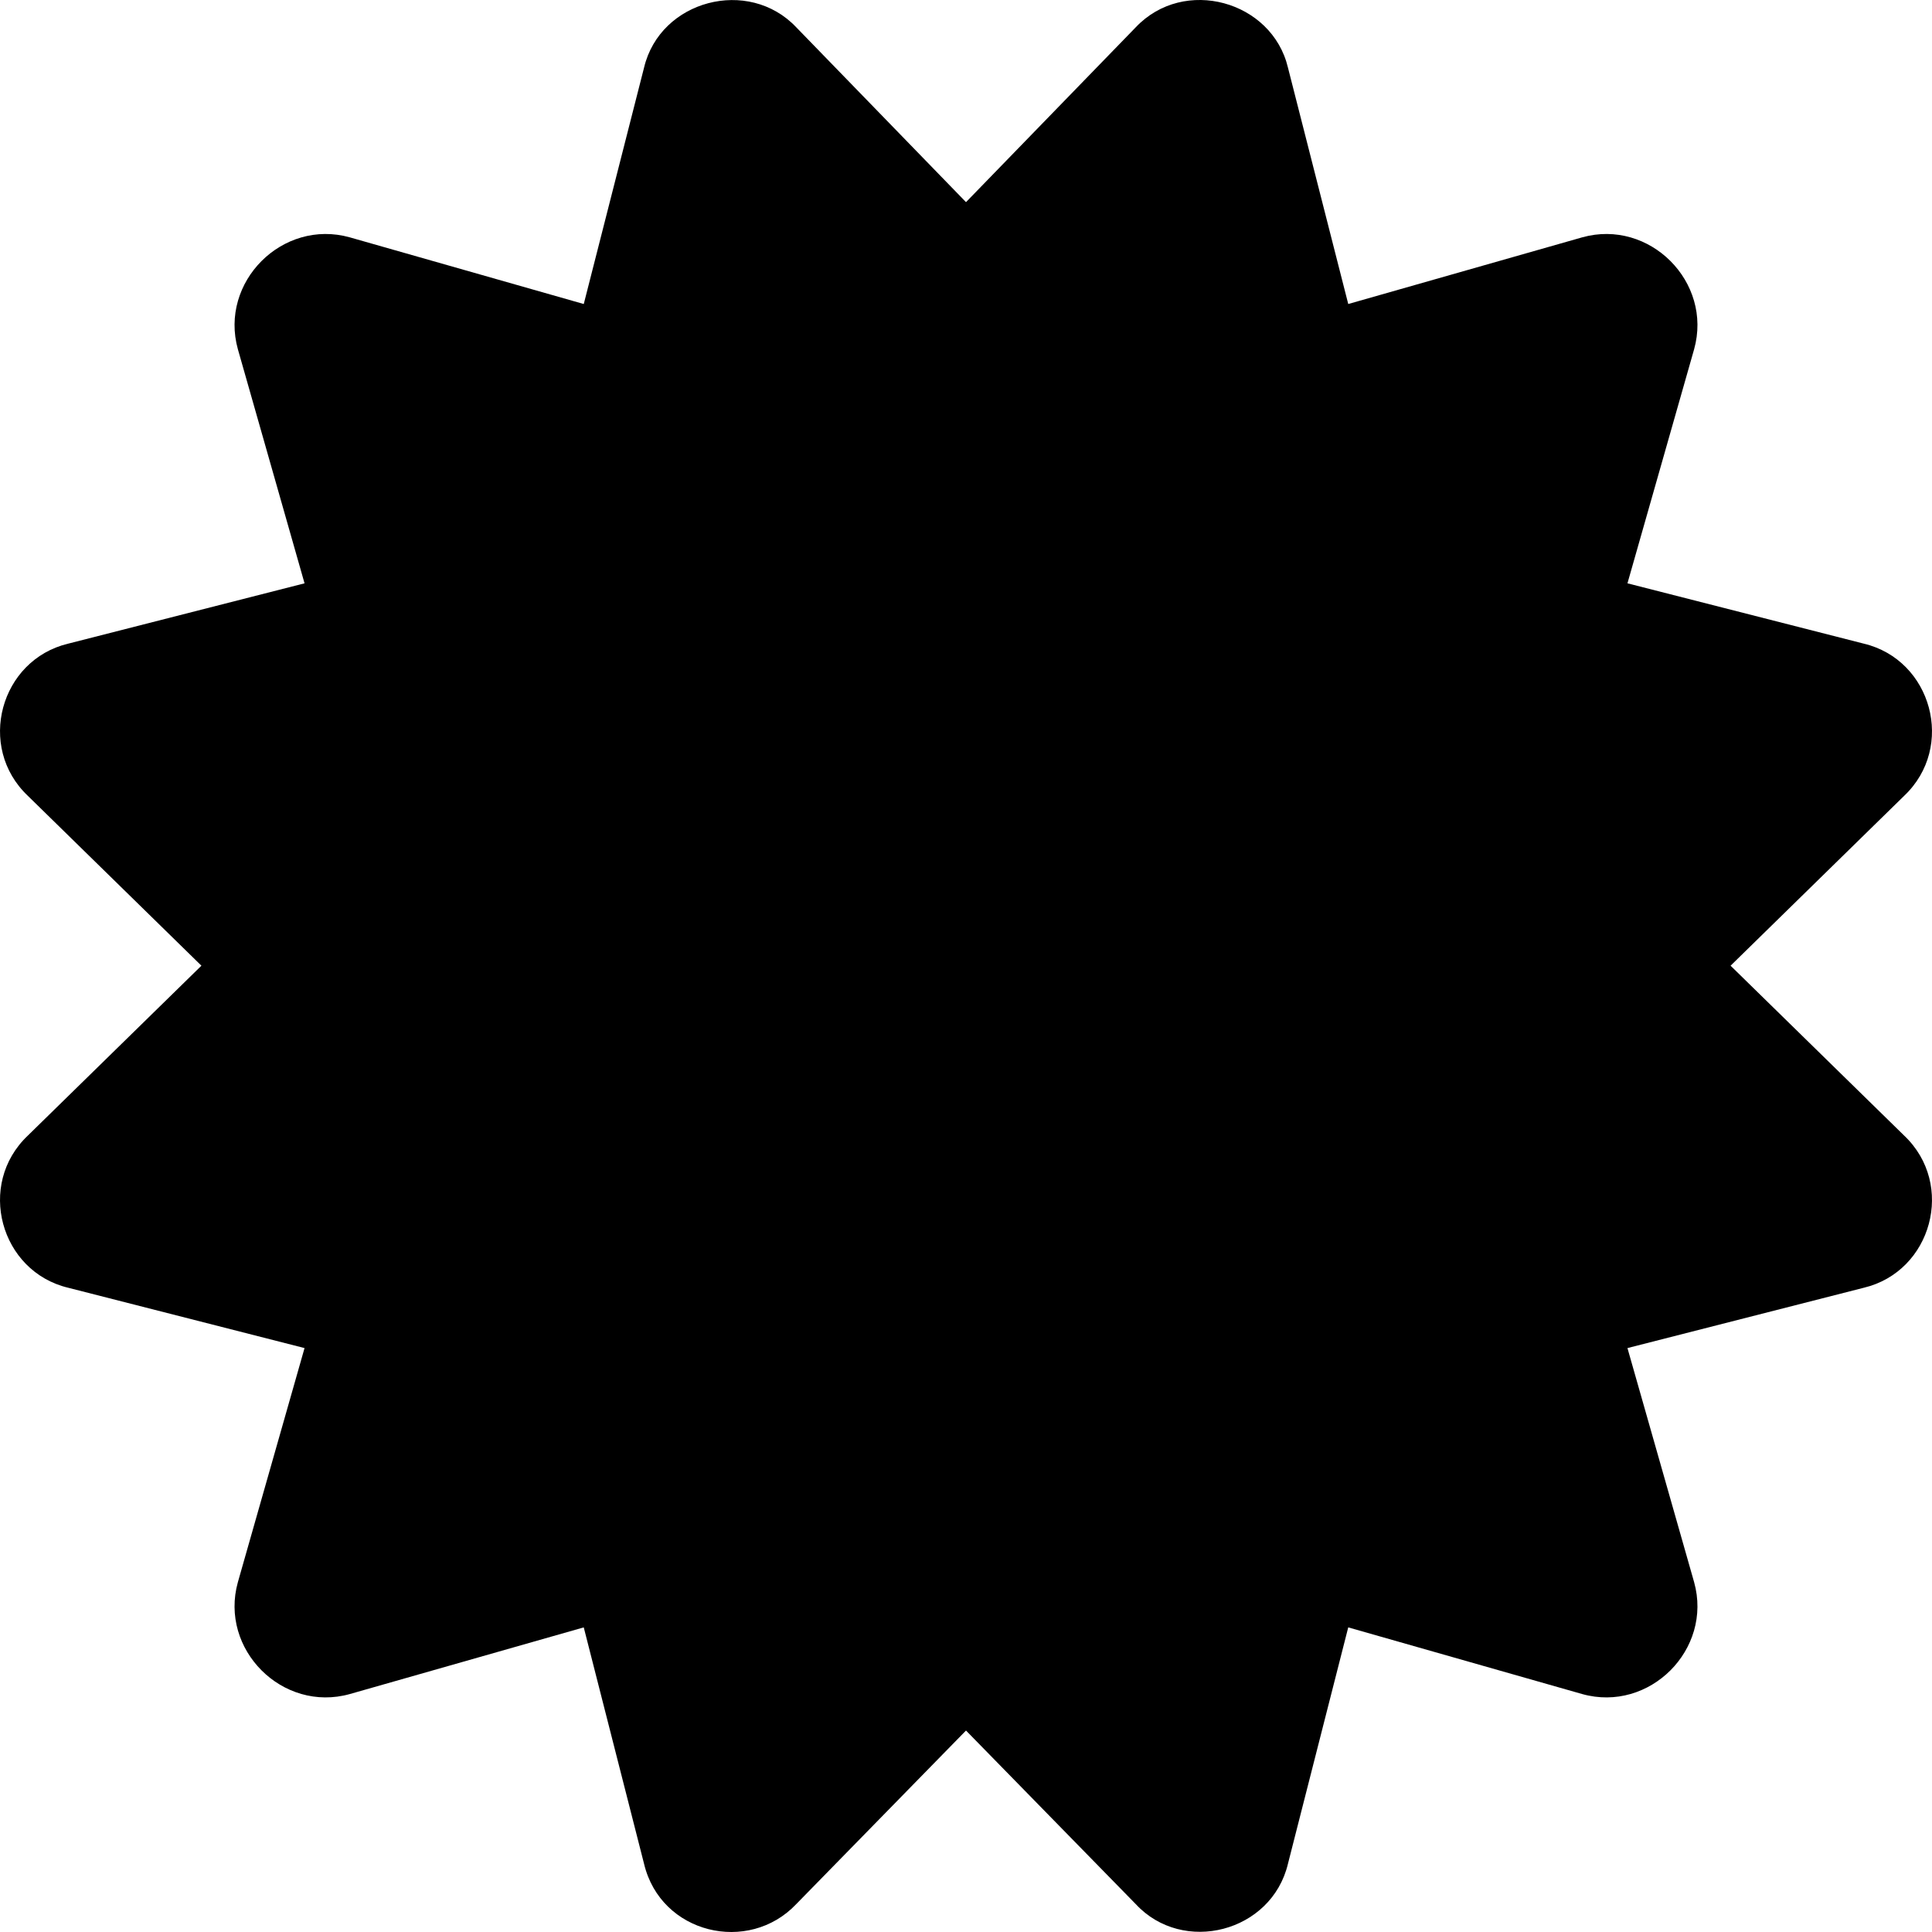 <svg viewBox="0 0 512 512" xmlns="http://www.w3.org/2000/svg"><path d="m458.622 255.92 45.985-45.005c13.708-12.977 7.316-36.039-10.664-40.339l-62.65-15.99 17.661-62.015c4.991-17.838-11.829-34.663-29.661-29.671l-61.994 17.667-15.984-62.671c-4.23-17.699-27.55-24.172-40.325-10.668l-44.99 46.342-44.989-46.341c-12.63-13.351-36.047-7.234-40.325 10.668l-15.984 62.671-61.995-17.667c-17.837-4.994-34.651 11.837-29.661 29.671l17.661 62.015-62.65 15.99c-17.988 4.301-24.367 27.367-10.665 40.338l45.985 45.005-45.985 45.004c-13.708 12.977-7.316 36.039 10.664 40.339l62.65 15.99-17.661 62.015c-4.991 17.838 11.829 34.663 29.661 29.671l61.994-17.667 15.984 62.671c4.439 18.575 27.696 24.018 40.325 10.668l44.991-46.001 44.989 46.001c12.5 13.488 35.987 7.486 40.325-10.668l15.984-62.671 61.994 17.667c17.836 4.994 34.651-11.837 29.661-29.671l-17.661-62.015 62.65-15.99c17.987-4.302 24.366-27.367 10.664-40.339z"/></svg>
